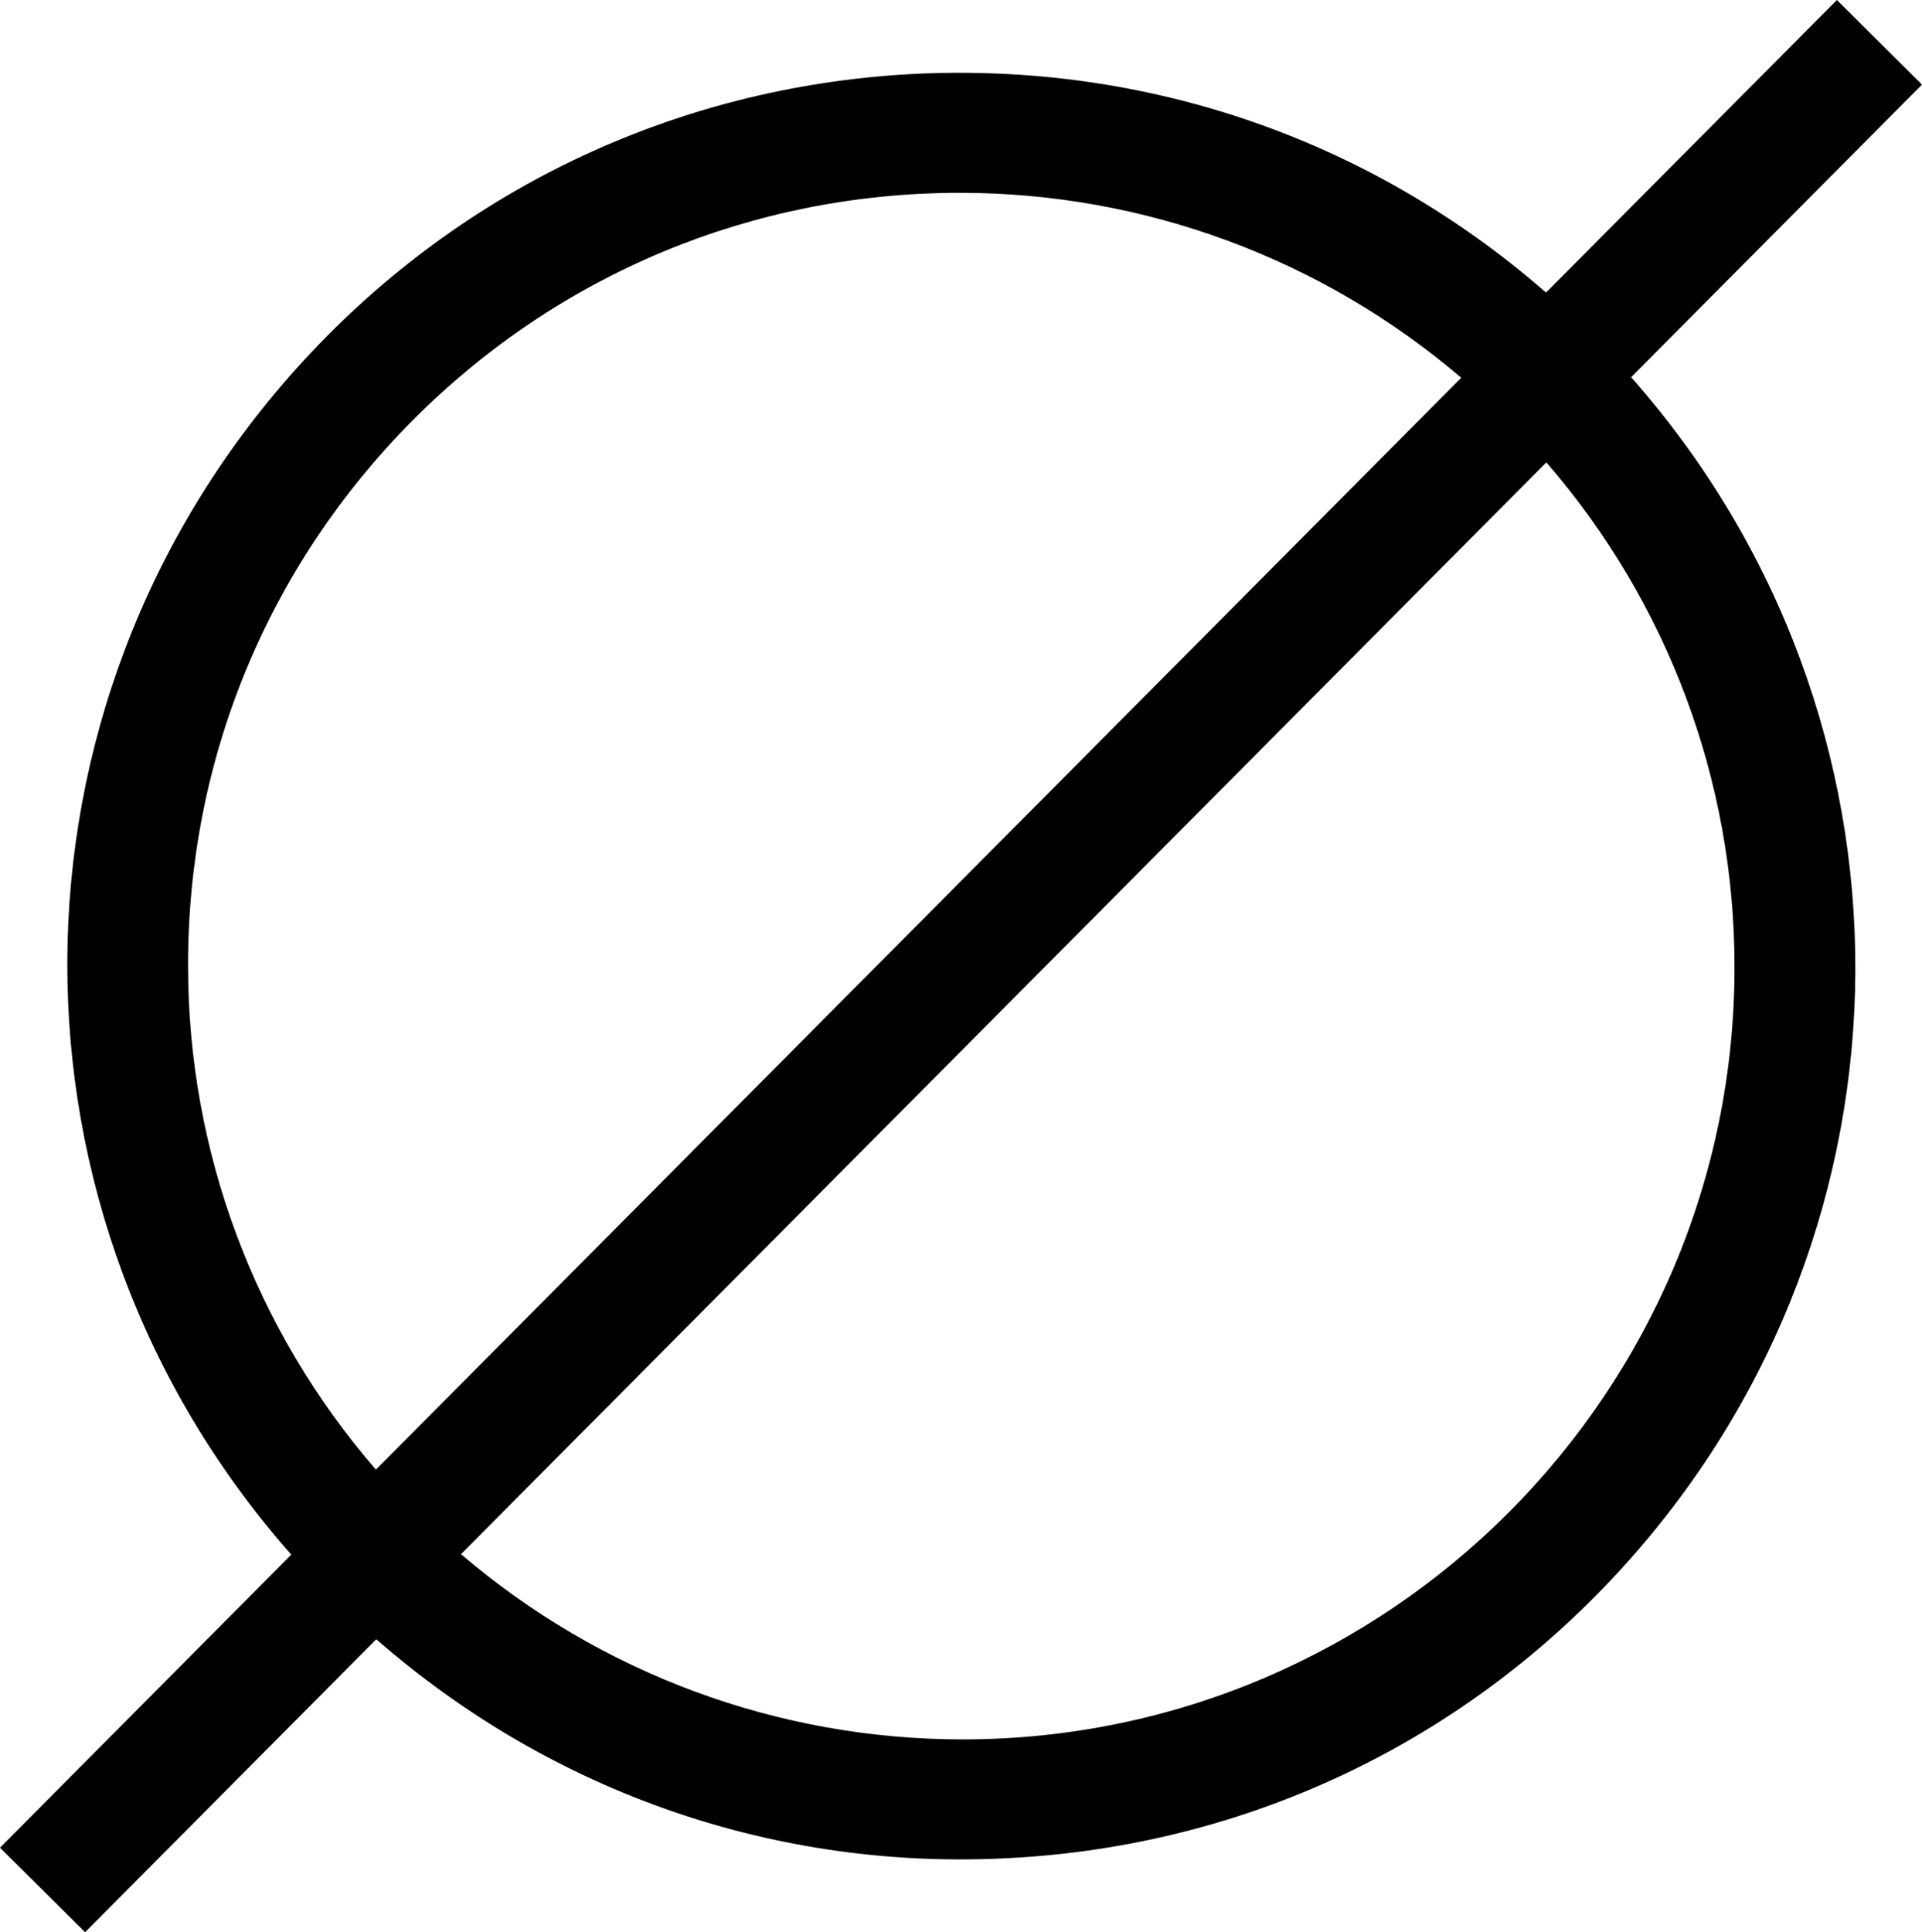 <?xml version="1.0" encoding="utf-8"?>
<!-- Generator: Adobe Illustrator 25.3.1, SVG Export Plug-In . SVG Version: 6.00 Build 0)  -->
<svg version="1.1" id="Layer_1" xmlns="http://www.w3.org/2000/svg" xmlns:xlink="http://www.w3.org/1999/xlink" x="0px" y="0px"
	 viewBox="0 0 23.873 24" style="enable-background:new 0 0 23.873 24;" xml:space="preserve">
<path d="M23.873,1.051L22.816,0l-3.613,3.634c-2.187-1.909-4.971-2.867-7.886-2.714
	c-2.954,0.161-5.668,1.463-7.643,3.666c-3.767,4.203-3.782,10.506-0.056,14.724L0,22.95L1.057,24l3.617-3.639
	c2.186,1.91,4.98,2.88,7.884,2.717c2.955-0.159,5.669-1.46,7.645-3.663c3.773-4.204,3.787-10.51,0.057-14.73
	L23.873,1.051z M18.15,4.692L4.669,18.254c-1.505-1.738-2.333-3.953-2.333-6.254v-0.001
	C2.331,9.438,3.325,7.028,5.133,5.214c1.808-1.814,4.214-2.815,6.776-2.819c0.006,0,0.011,0,0.015,0
	C14.21,2.395,16.414,3.21,18.15,4.692z M21.544,11.999v0.001c0.009,5.287-4.285,9.595-9.571,9.605
	c-0.006,0-0.011,0-0.015,0c-2.29,0-4.495-0.815-6.232-2.301L19.207,5.743C20.714,7.481,21.543,9.696,21.544,11.999z
	"/>
</svg>
